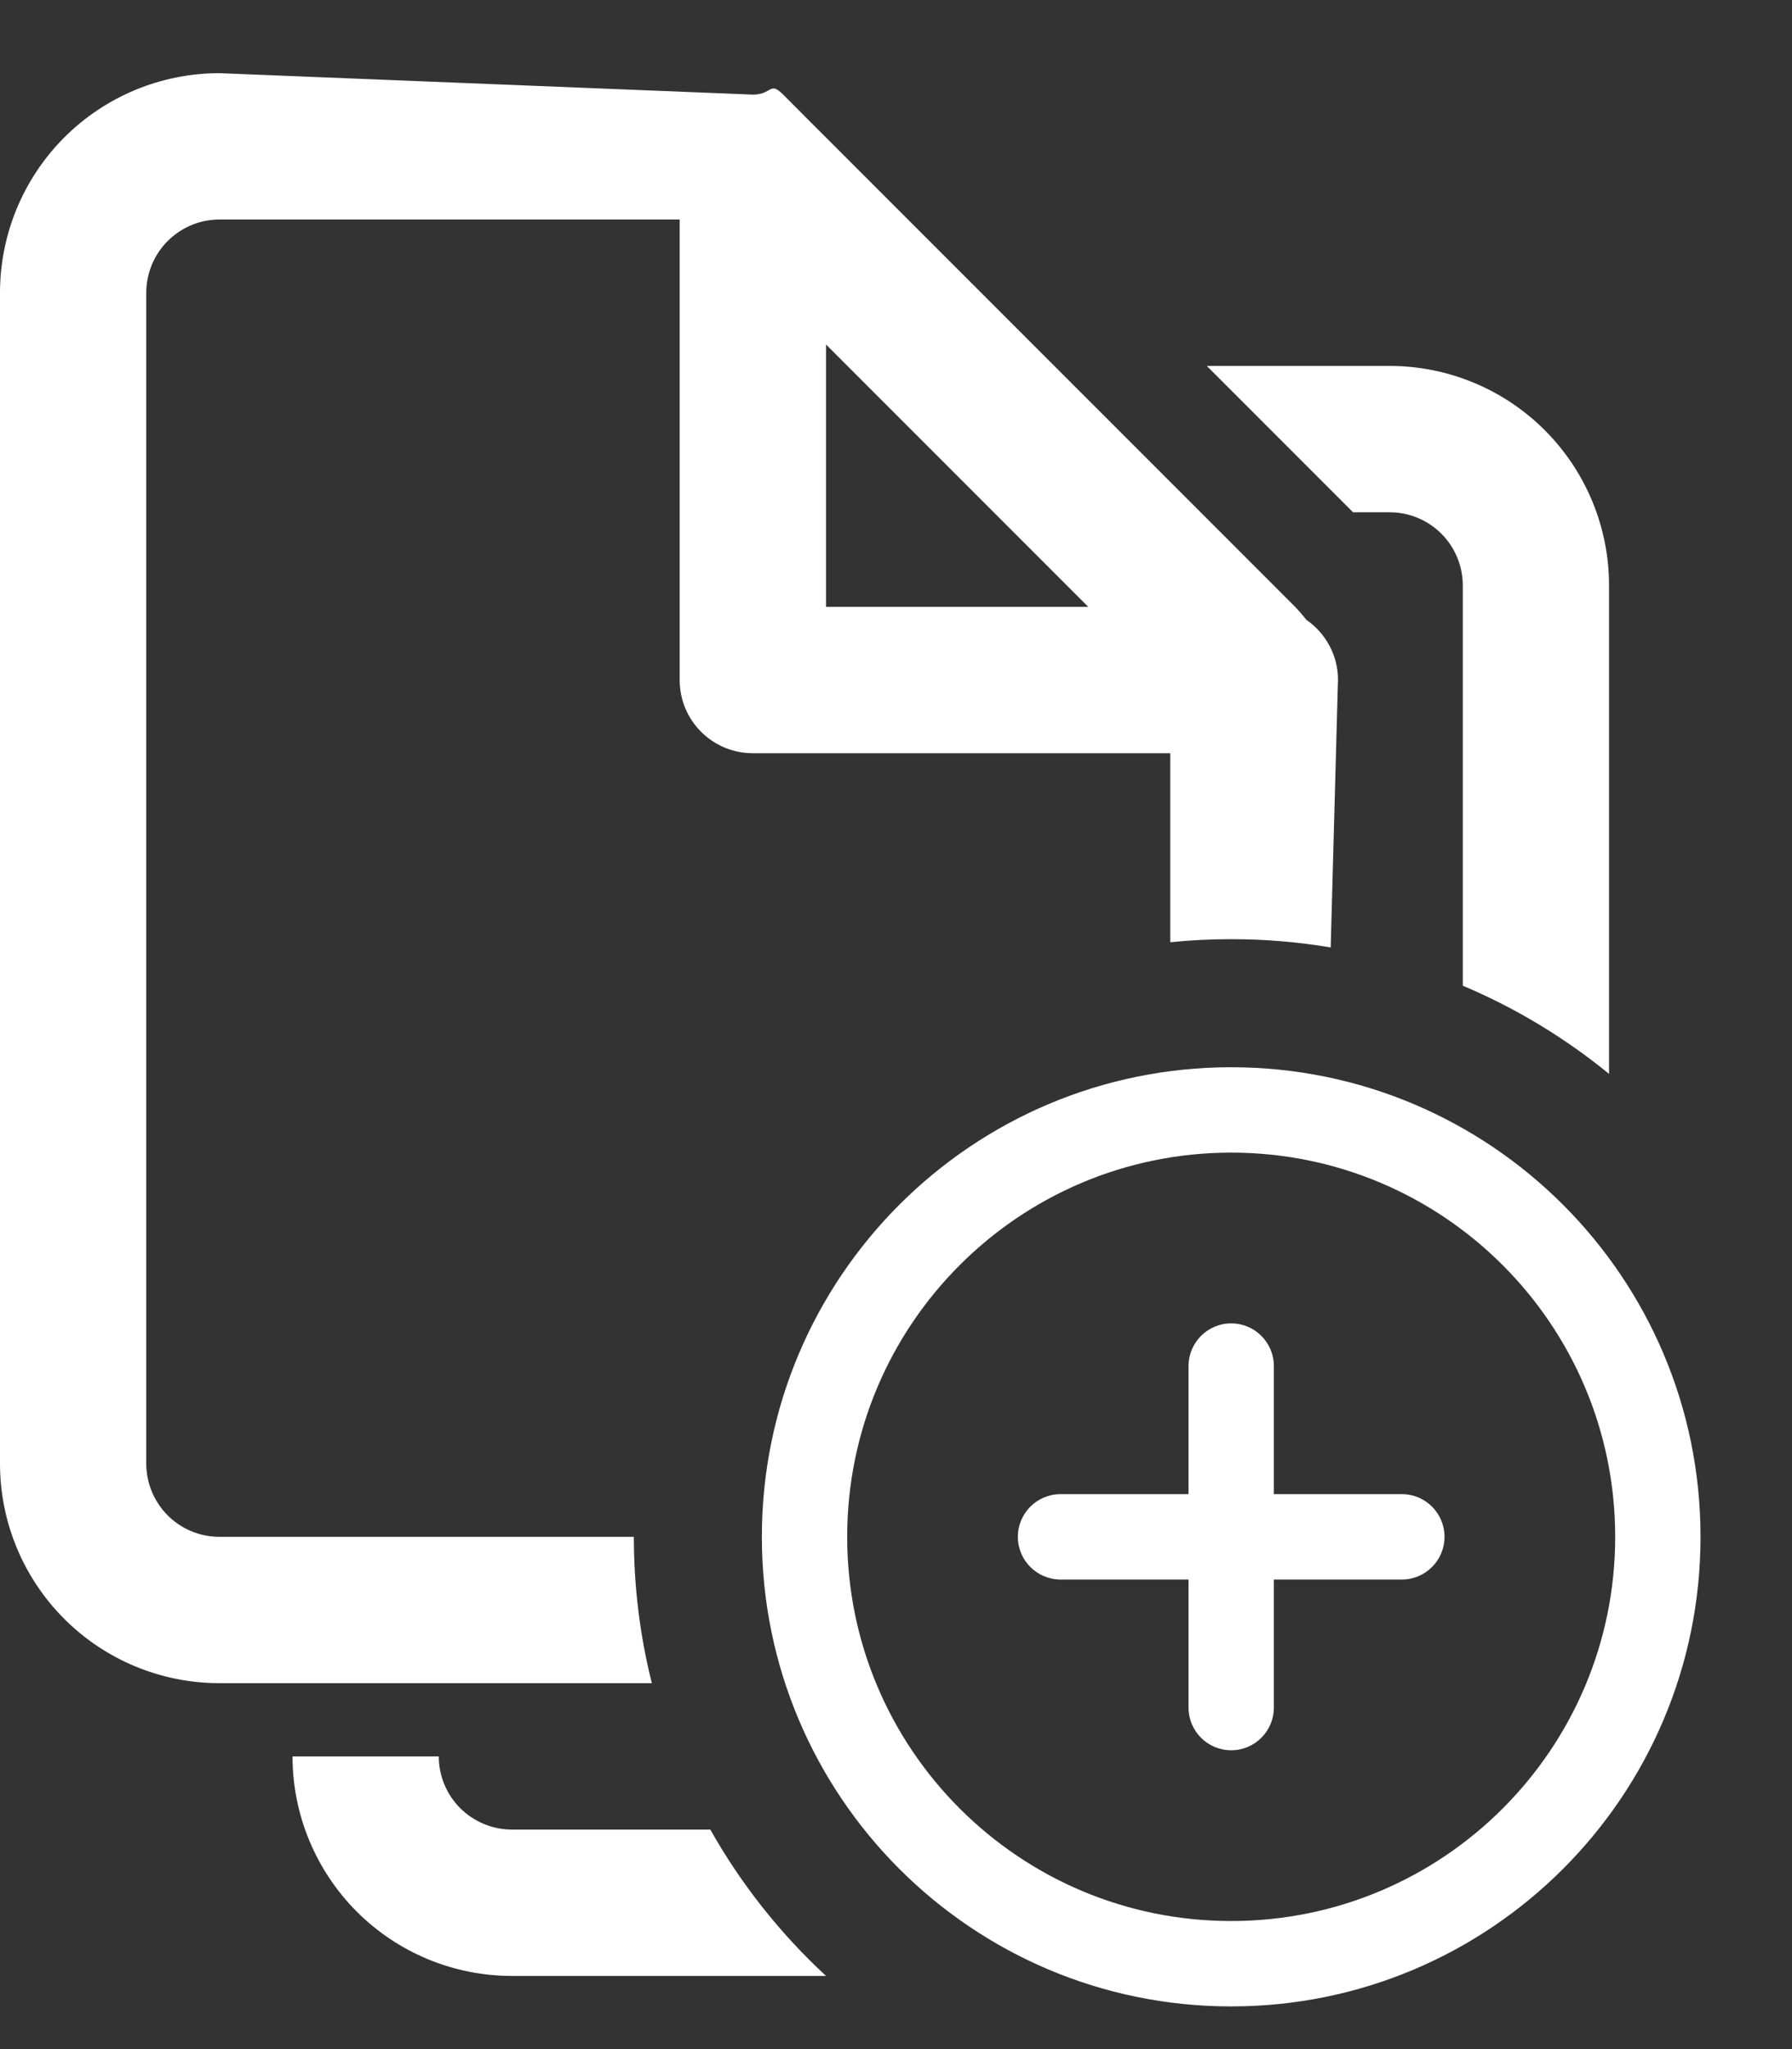 <?xml version="1.0" standalone="no"?>
<!DOCTYPE svg PUBLIC "-//W3C//DTD SVG 1.1//EN" "http://www.w3.org/Graphics/SVG/1.1/DTD/svg11.dtd">

<svg width="21" height="24" viewBox="0 0 21 24" fill="none" xmlns="http://www.w3.org/2000/svg">
<rect x="0" y="0" width="21" height="24" fill="#333333" stroke="none"/>
<path fill-rule="evenodd" clip-rule="evenodd" d="M18.103 5.039C17.621 4.557 16.967 4.286 16.285 4.286H14.142L15.856 6H16.285C16.512 6 16.73 6.09 16.891 6.251C17.052 6.412 17.142 6.63 17.142 6.857V11.545C17.764 11.807 18.341 12.157 18.856 12.578V6.857C18.856 6.175 18.585 5.521 18.103 5.039ZM9.68 23.143C9.144 22.648 8.685 22.069 8.324 21.429H5.999C5.772 21.429 5.554 21.338 5.393 21.178C5.232 21.017 5.142 20.799 5.142 20.572H3.428C3.428 21.253 3.699 21.907 4.181 22.39C4.663 22.872 5.317 23.143 5.999 23.143H9.68Z" fill="white"/>
<path fill-rule="evenodd" clip-rule="evenodd" d="M2.571 0.857C1.889 0.857 1.235 1.128 0.753 1.61C0.271 2.093 0 2.747 0 3.429V17.143C0 17.825 0.271 18.479 0.753 18.961C1.235 19.443 1.889 19.714 2.571 19.714H7.639C7.501 19.166 7.428 18.591 7.428 18L2.571 18C2.344 18 2.126 17.91 1.965 17.749C1.805 17.588 1.714 17.37 1.714 17.143V3.429C1.714 3.201 1.805 2.983 1.965 2.823C2.126 2.662 2.344 2.571 2.571 2.571H7.965V7.965C7.965 8.439 8.349 8.822 8.822 8.822H13.714V11.036C13.949 11.012 14.187 11 14.428 11C14.825 11 15.215 11.033 15.594 11.097L15.678 8.013C15.679 7.997 15.68 7.981 15.68 7.965C15.68 7.673 15.533 7.415 15.31 7.26C15.26 7.198 15.214 7.145 15.178 7.108L9.433 1.364L9.424 1.355L9.178 1.108C9.084 1.014 9.056 1.03 9.004 1.059C8.967 1.08 8.917 1.108 8.822 1.108L2.571 0.857ZM12.753 7.108L9.68 4.035V7.108H12.753Z" fill="white"/>
<g clip-path="url(#clip0)">
<path fill-rule="evenodd" clip-rule="evenodd" d="M14.428 13.5C11.943 13.5 9.928 15.515 9.928 18C9.928 20.485 11.943 22.5 14.428 22.5C16.913 22.5 18.928 20.485 18.928 18C18.928 15.515 16.913 13.5 14.428 13.5ZM8.928 18C8.928 14.962 11.39 12.5 14.428 12.5C17.465 12.5 19.928 14.962 19.928 18C19.928 21.038 17.465 23.5 14.428 23.5C11.39 23.5 8.928 21.038 8.928 18Z" fill="white"/>
<path fill-rule="evenodd" clip-rule="evenodd" d="M14.428 15.5C14.704 15.5 14.928 15.724 14.928 16V20C14.928 20.276 14.704 20.5 14.428 20.5C14.152 20.5 13.928 20.276 13.928 20V16C13.928 15.724 14.152 15.5 14.428 15.5Z" fill="white"/>
<path fill-rule="evenodd" clip-rule="evenodd" d="M11.928 18C11.928 17.724 12.152 17.5 12.428 17.5H16.428C16.704 17.5 16.928 17.724 16.928 18C16.928 18.276 16.704 18.5 16.428 18.5H12.428C12.152 18.5 11.928 18.276 11.928 18Z" fill="white"/>
</g>
<defs>
<clipPath id="clip0">
<rect width="12" height="12" fill="white" transform="translate(8.428 12)"/>
</clipPath>
</defs>
</svg>
